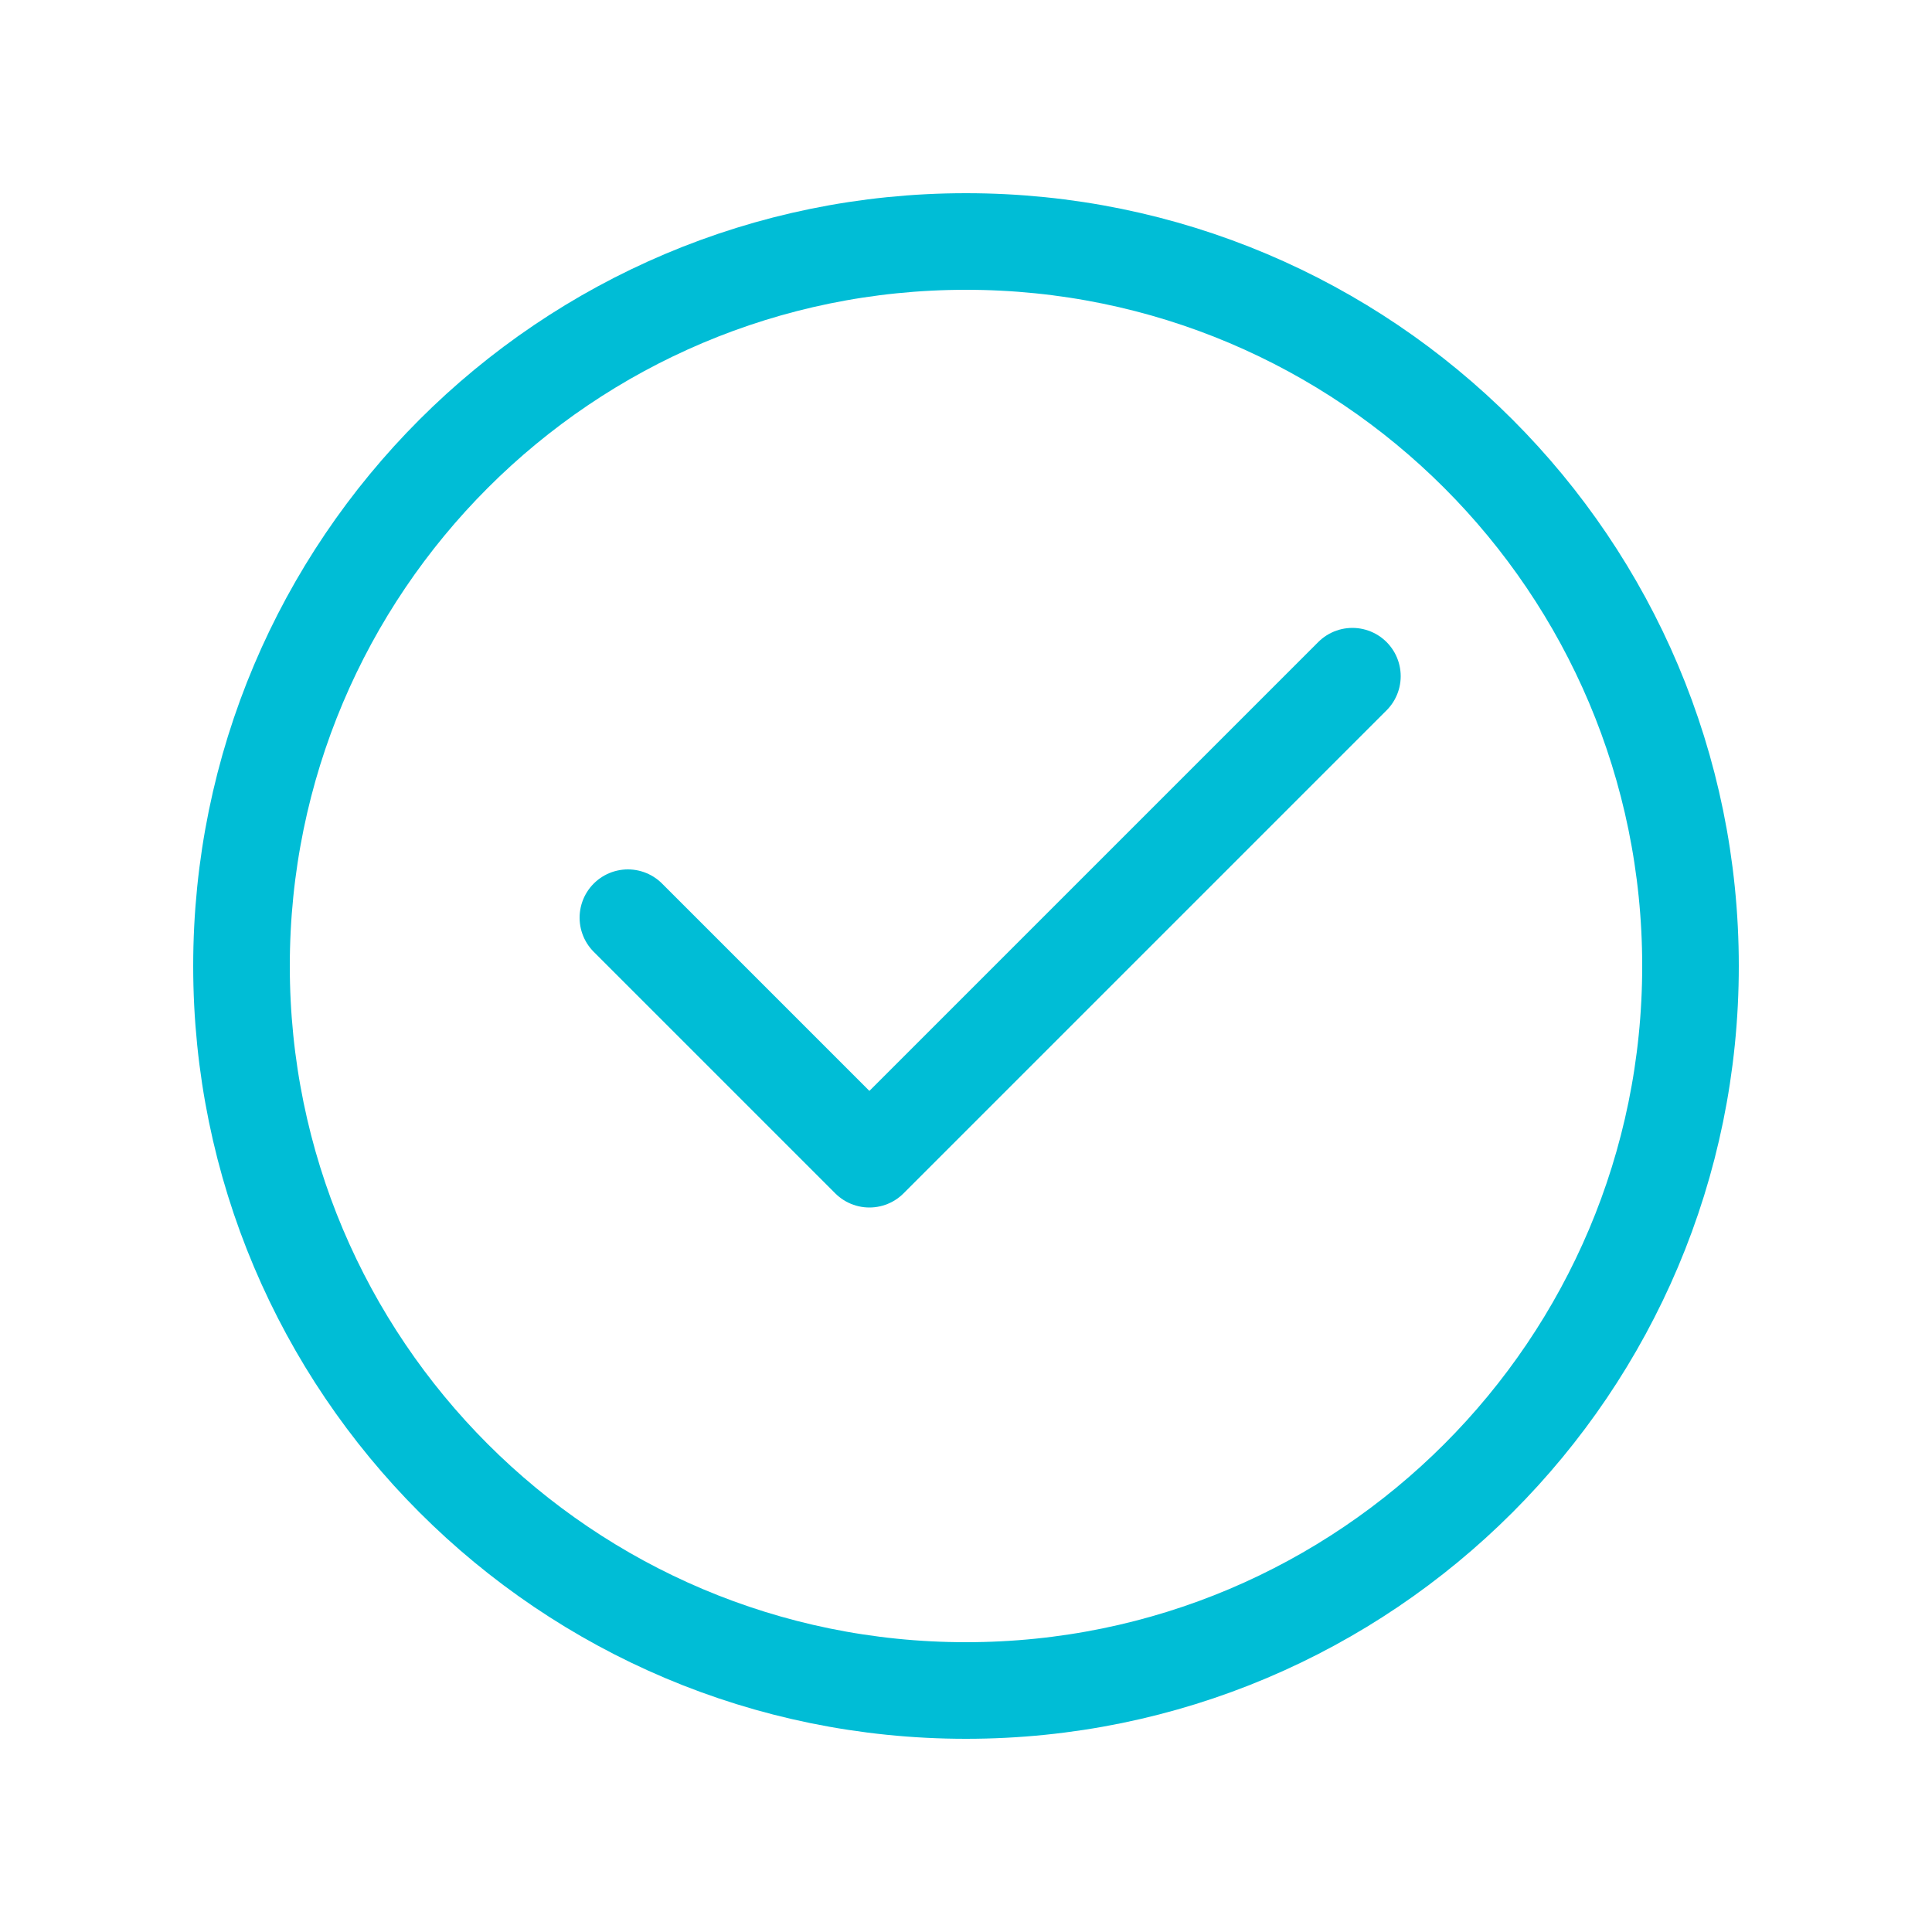 <svg width="16" height="16" viewBox="0 0 16 16" fill="none" xmlns="http://www.w3.org/2000/svg">
<path d="M8 14C11.314 14 14 11.314 14 8C14 4.686 11.314 2 8 2C4.686 2 2 4.686 2 8C2 11.314 4.686 14 8 14Z" stroke="#00BDD6" stroke-width="0.8" stroke-miterlimit="10" stroke-linecap="round" stroke-linejoin="round"/>
<path d="M5.2 7.6L7.2 9.6L11.2 5.6" stroke="#00BDD6" stroke-width="0.8" stroke-miterlimit="10" stroke-linecap="round" stroke-linejoin="round"/>
</svg>
